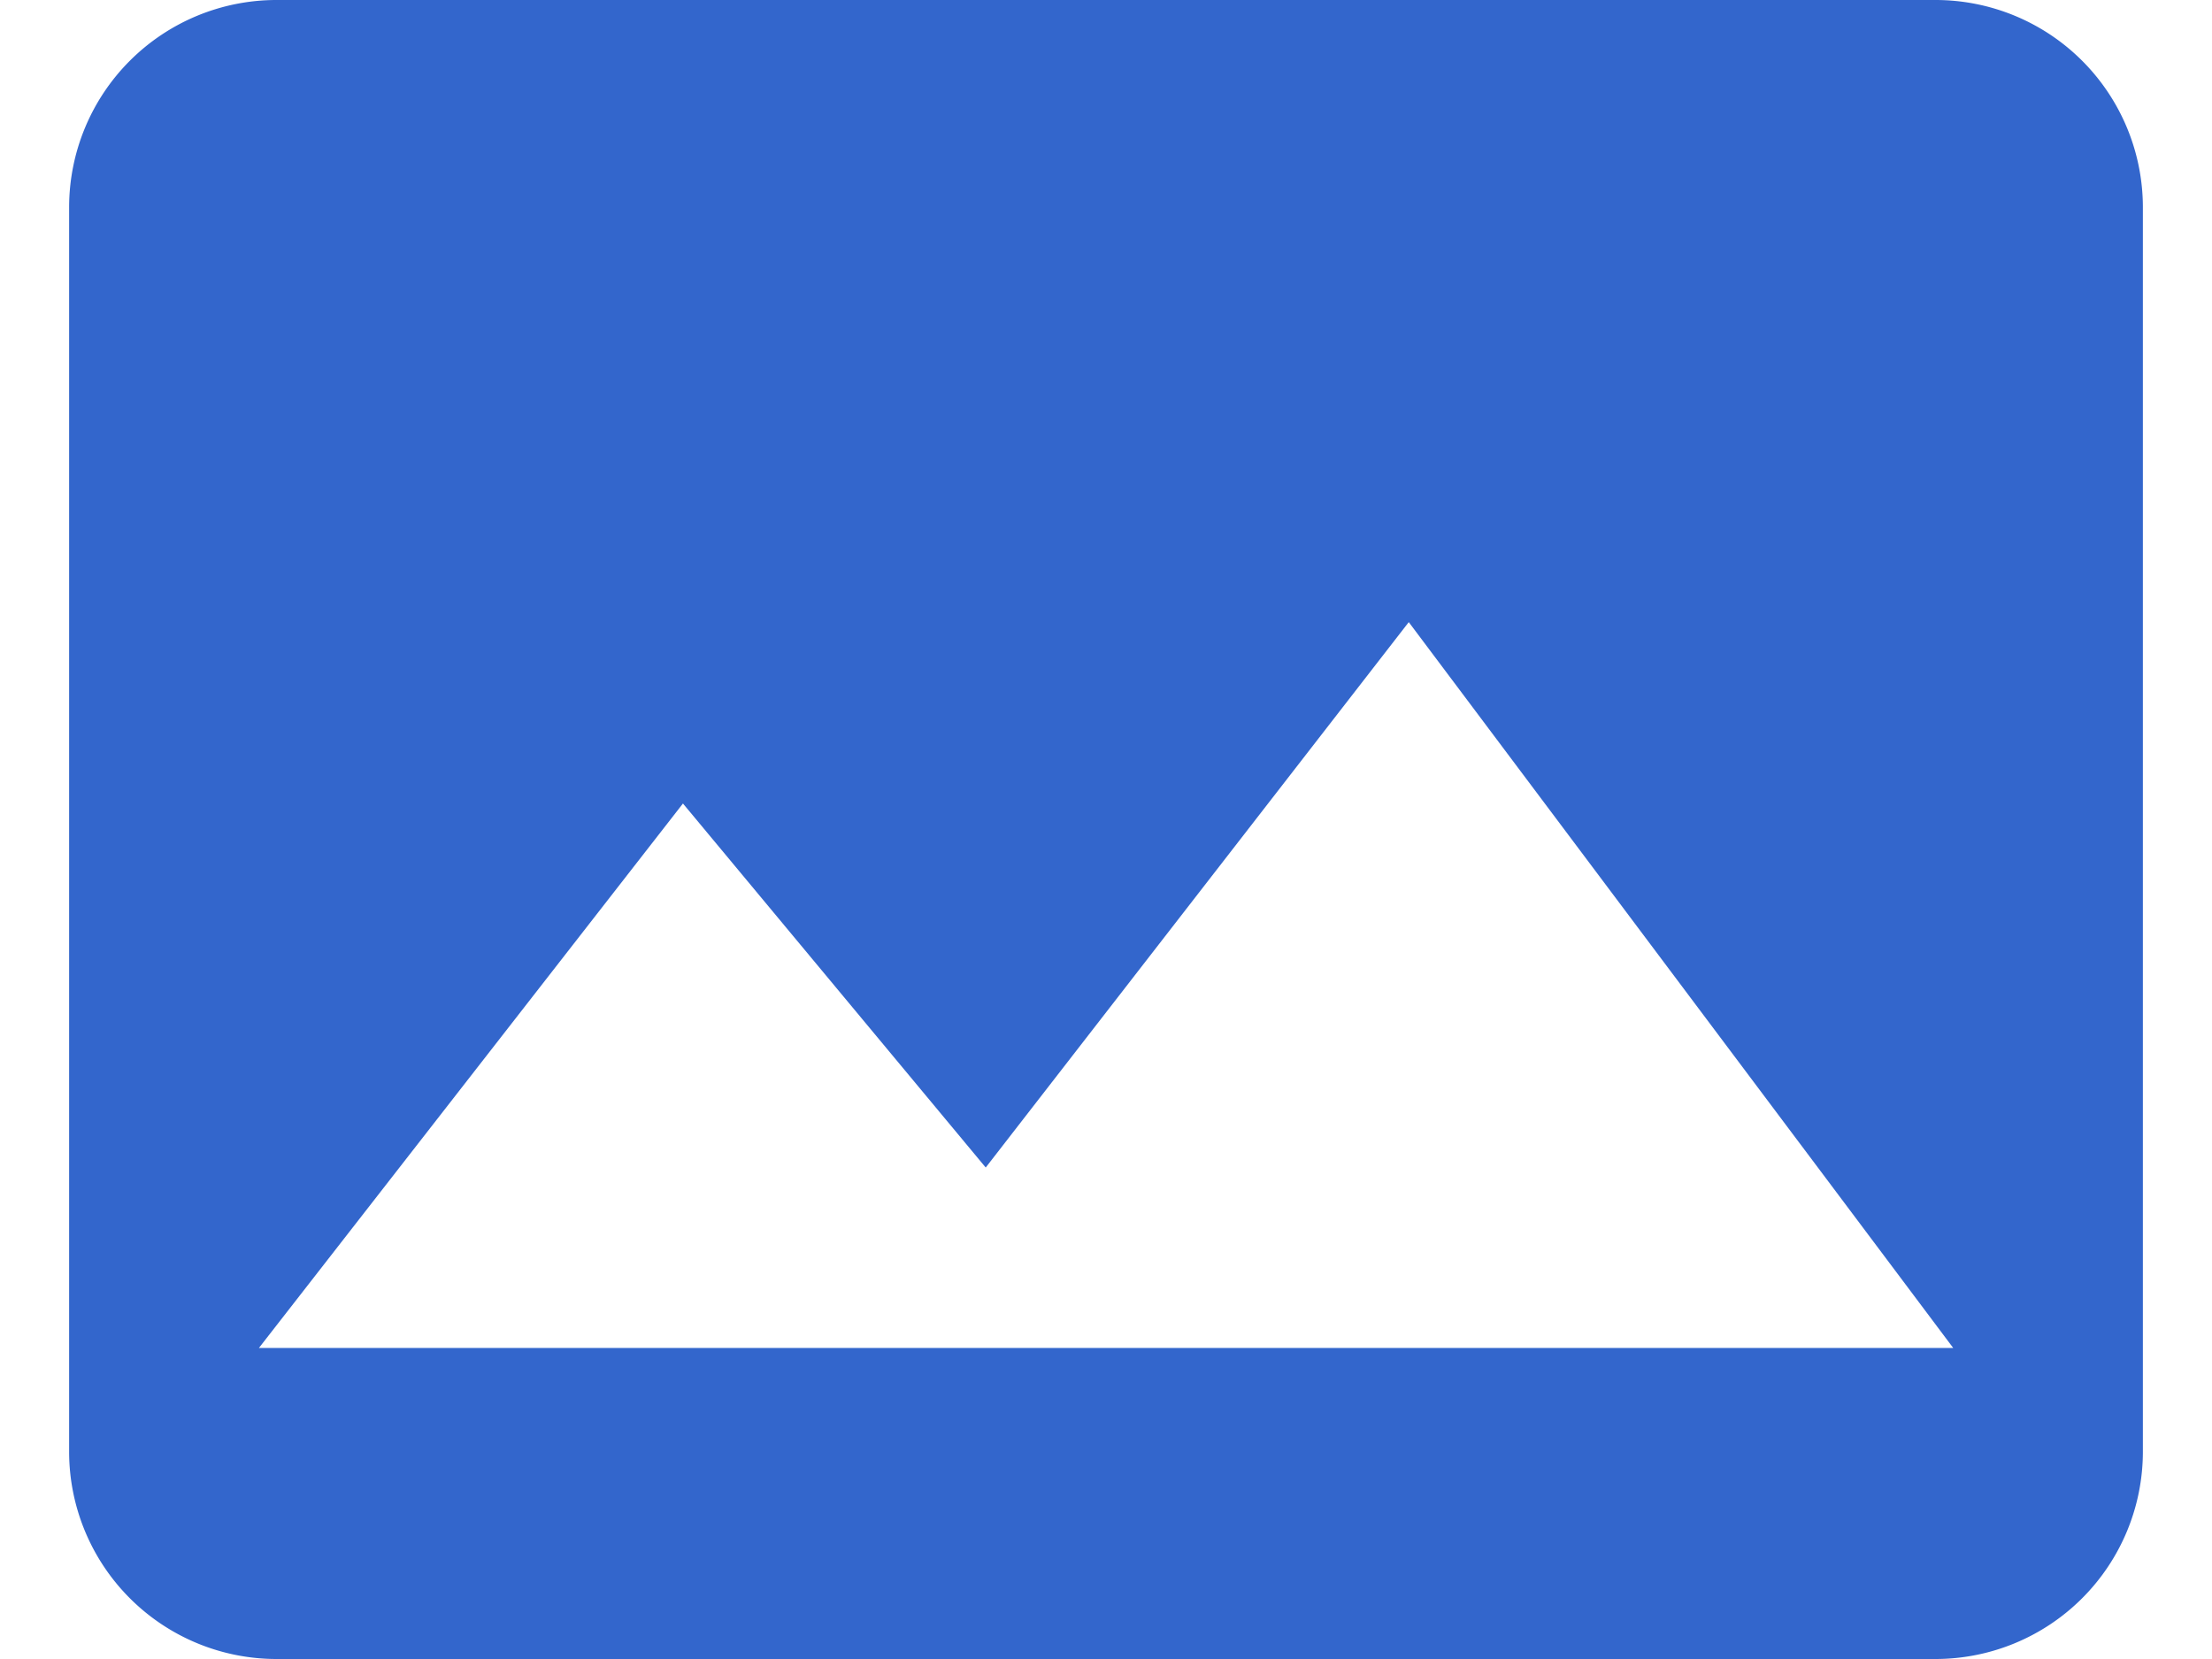 <svg xmlns="http://www.w3.org/2000/svg" width="16" height="12" viewBox="0 0 16 12">
    <g fill="none" fill-rule="evenodd">
        <path d="M-.5-2h18v17h-18z"/>
        <path fill="#36C" d="M14 0H2A1.5 1.5 0 0 0 .5 1.5v9A1.5 1.5 0 0 0 2 12h12a1.5 1.5 0 0 0 1.5-1.5v-9A1.5 1.5 0 0 0 14 0zM1.873 9.75L4.94 5.812l2.19 2.633L10.19 4.5l3.938 5.25H1.872z"/>
    </g>
</svg>
